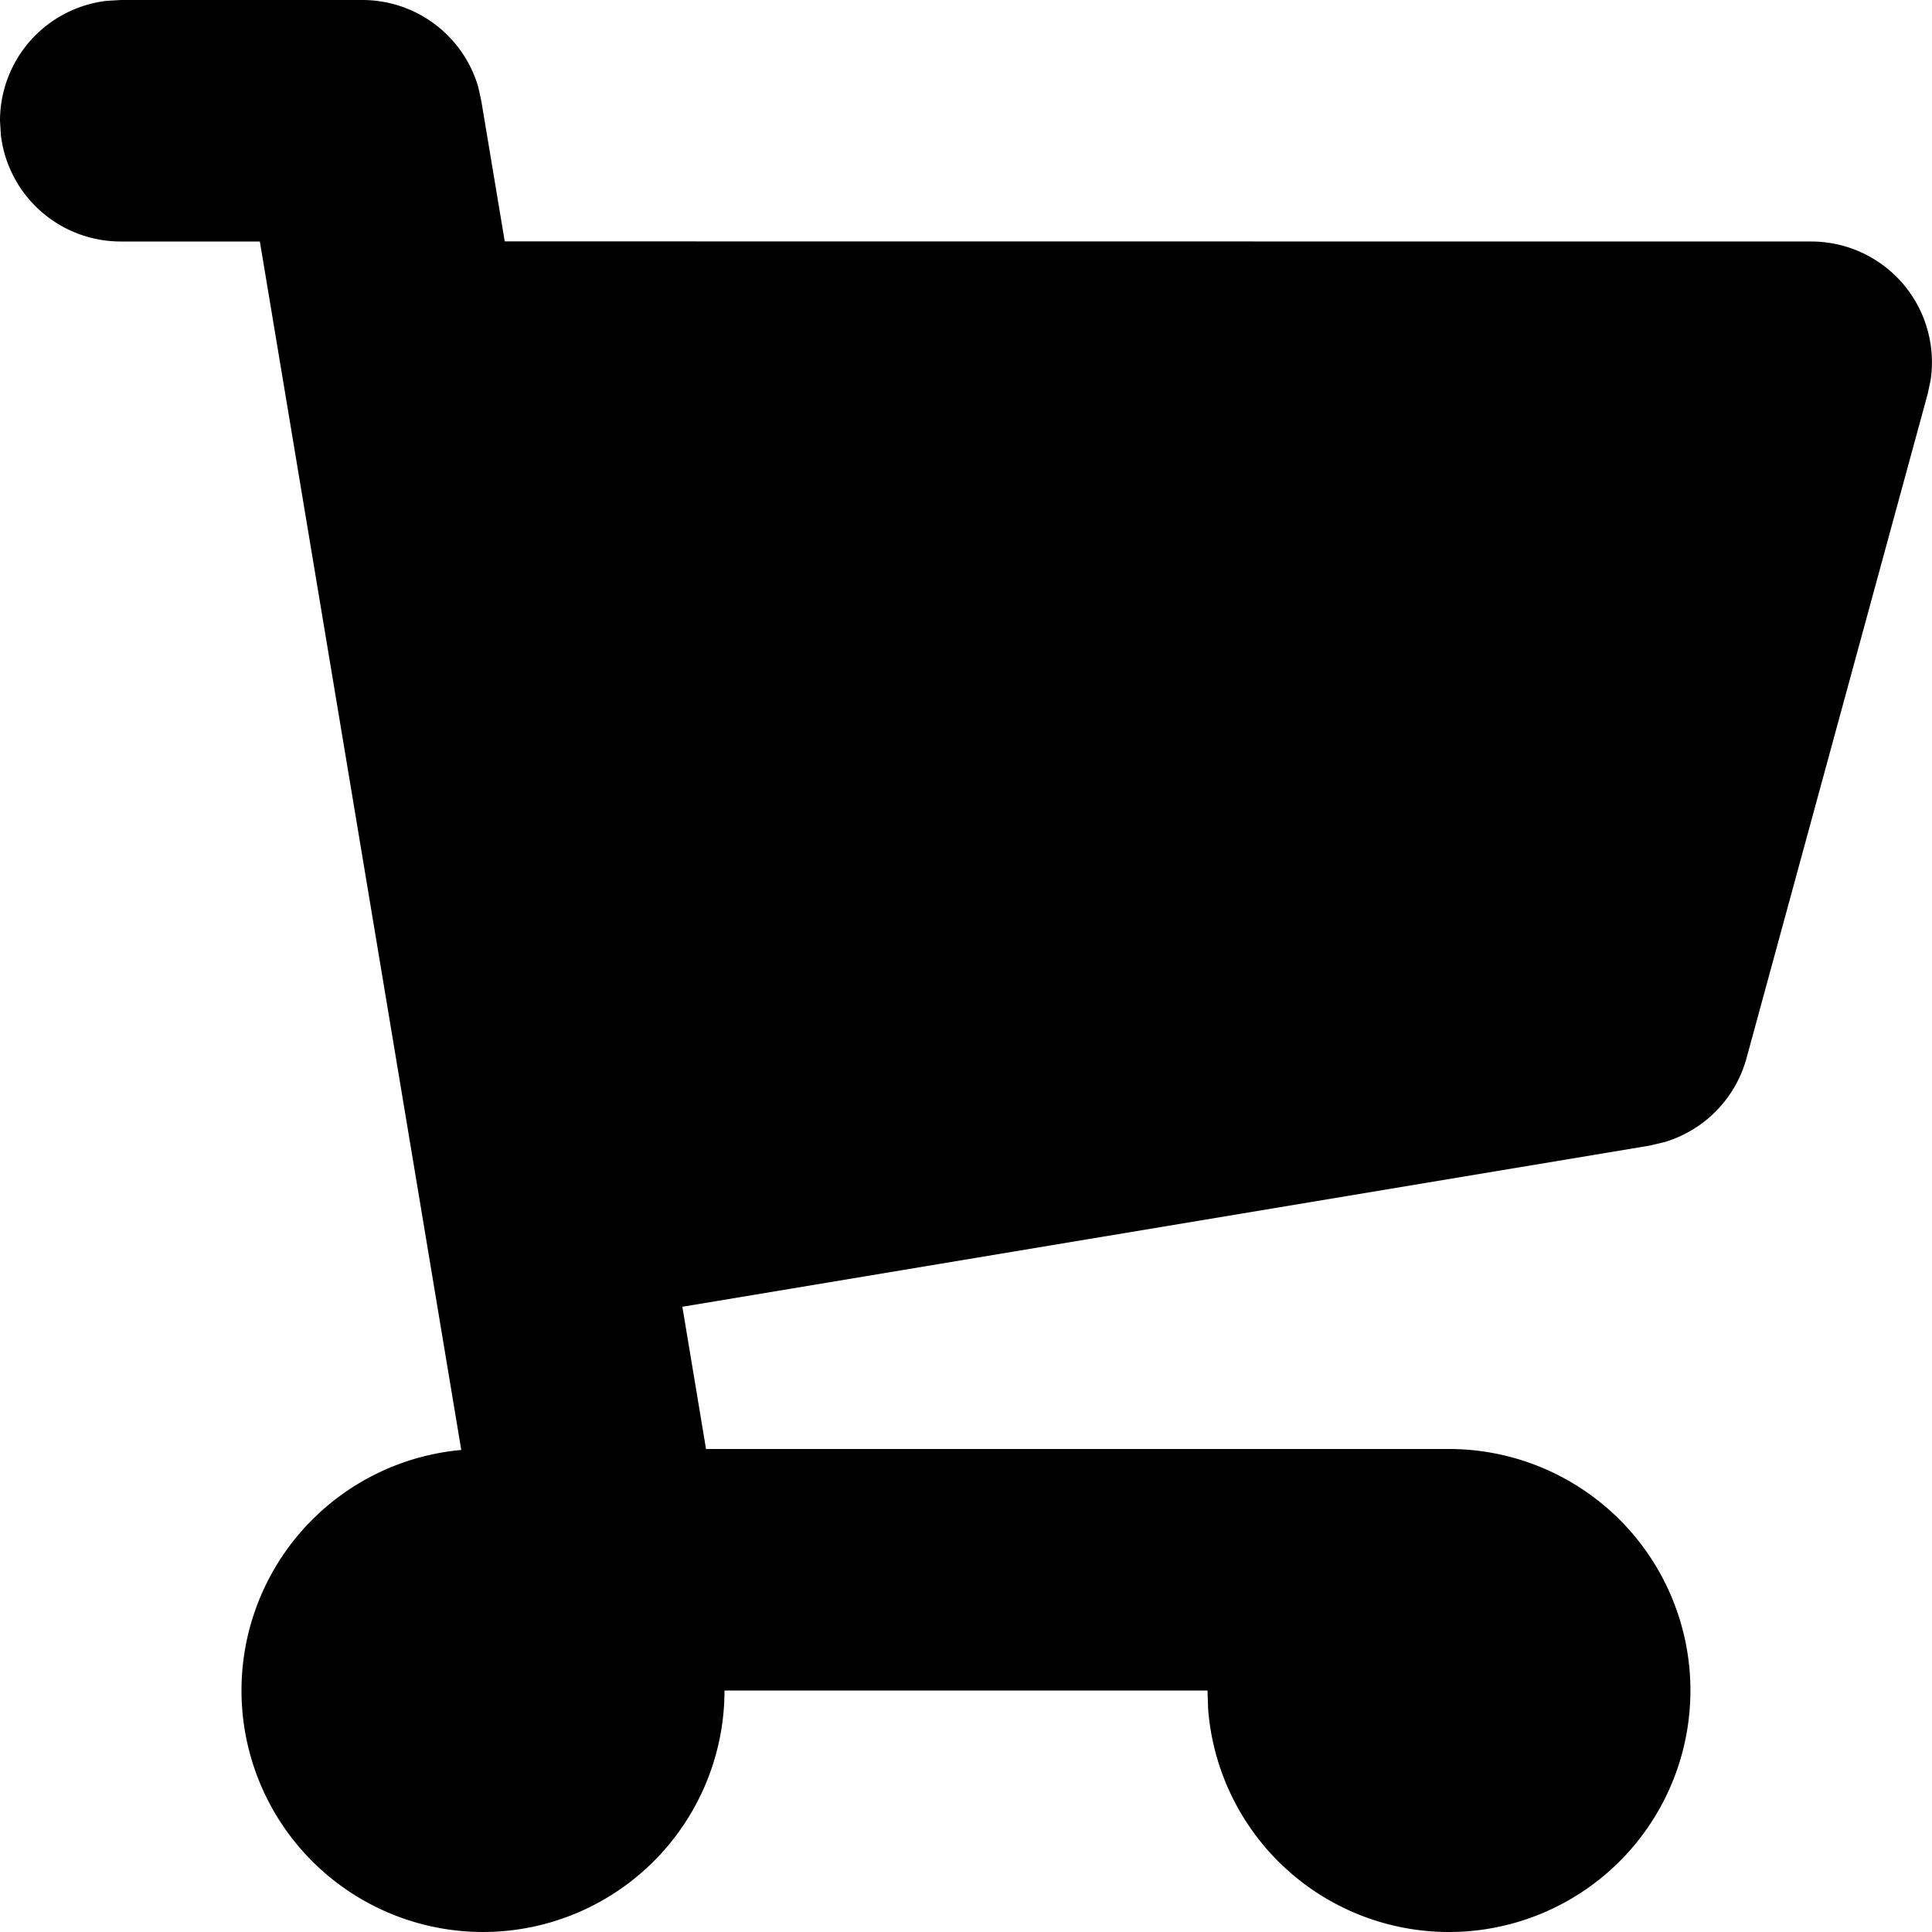 <svg xmlns="http://www.w3.org/2000/svg" width="24" height="24" viewBox="0 0 16 16" fill="none"><path fill="currentColor" d="M3 0a1 1 0 0 1 .96.718l.026.118.194 1.163L15 2a1 1 0 0 1 .988 1.151l-.024.112-1.5 5.5a1 1 0 0 1-.675.694l-.125.03-8.013 1.335L5.847 12H12a2 2 0 1 1-1.995 2.15L10 14H6a2 2 0 1 1-2.18-1.992L2.152 2H1a1 1 0 0 1-.993-.883L0 1A1 1 0 0 1 .883.007L1 0z"/></svg>